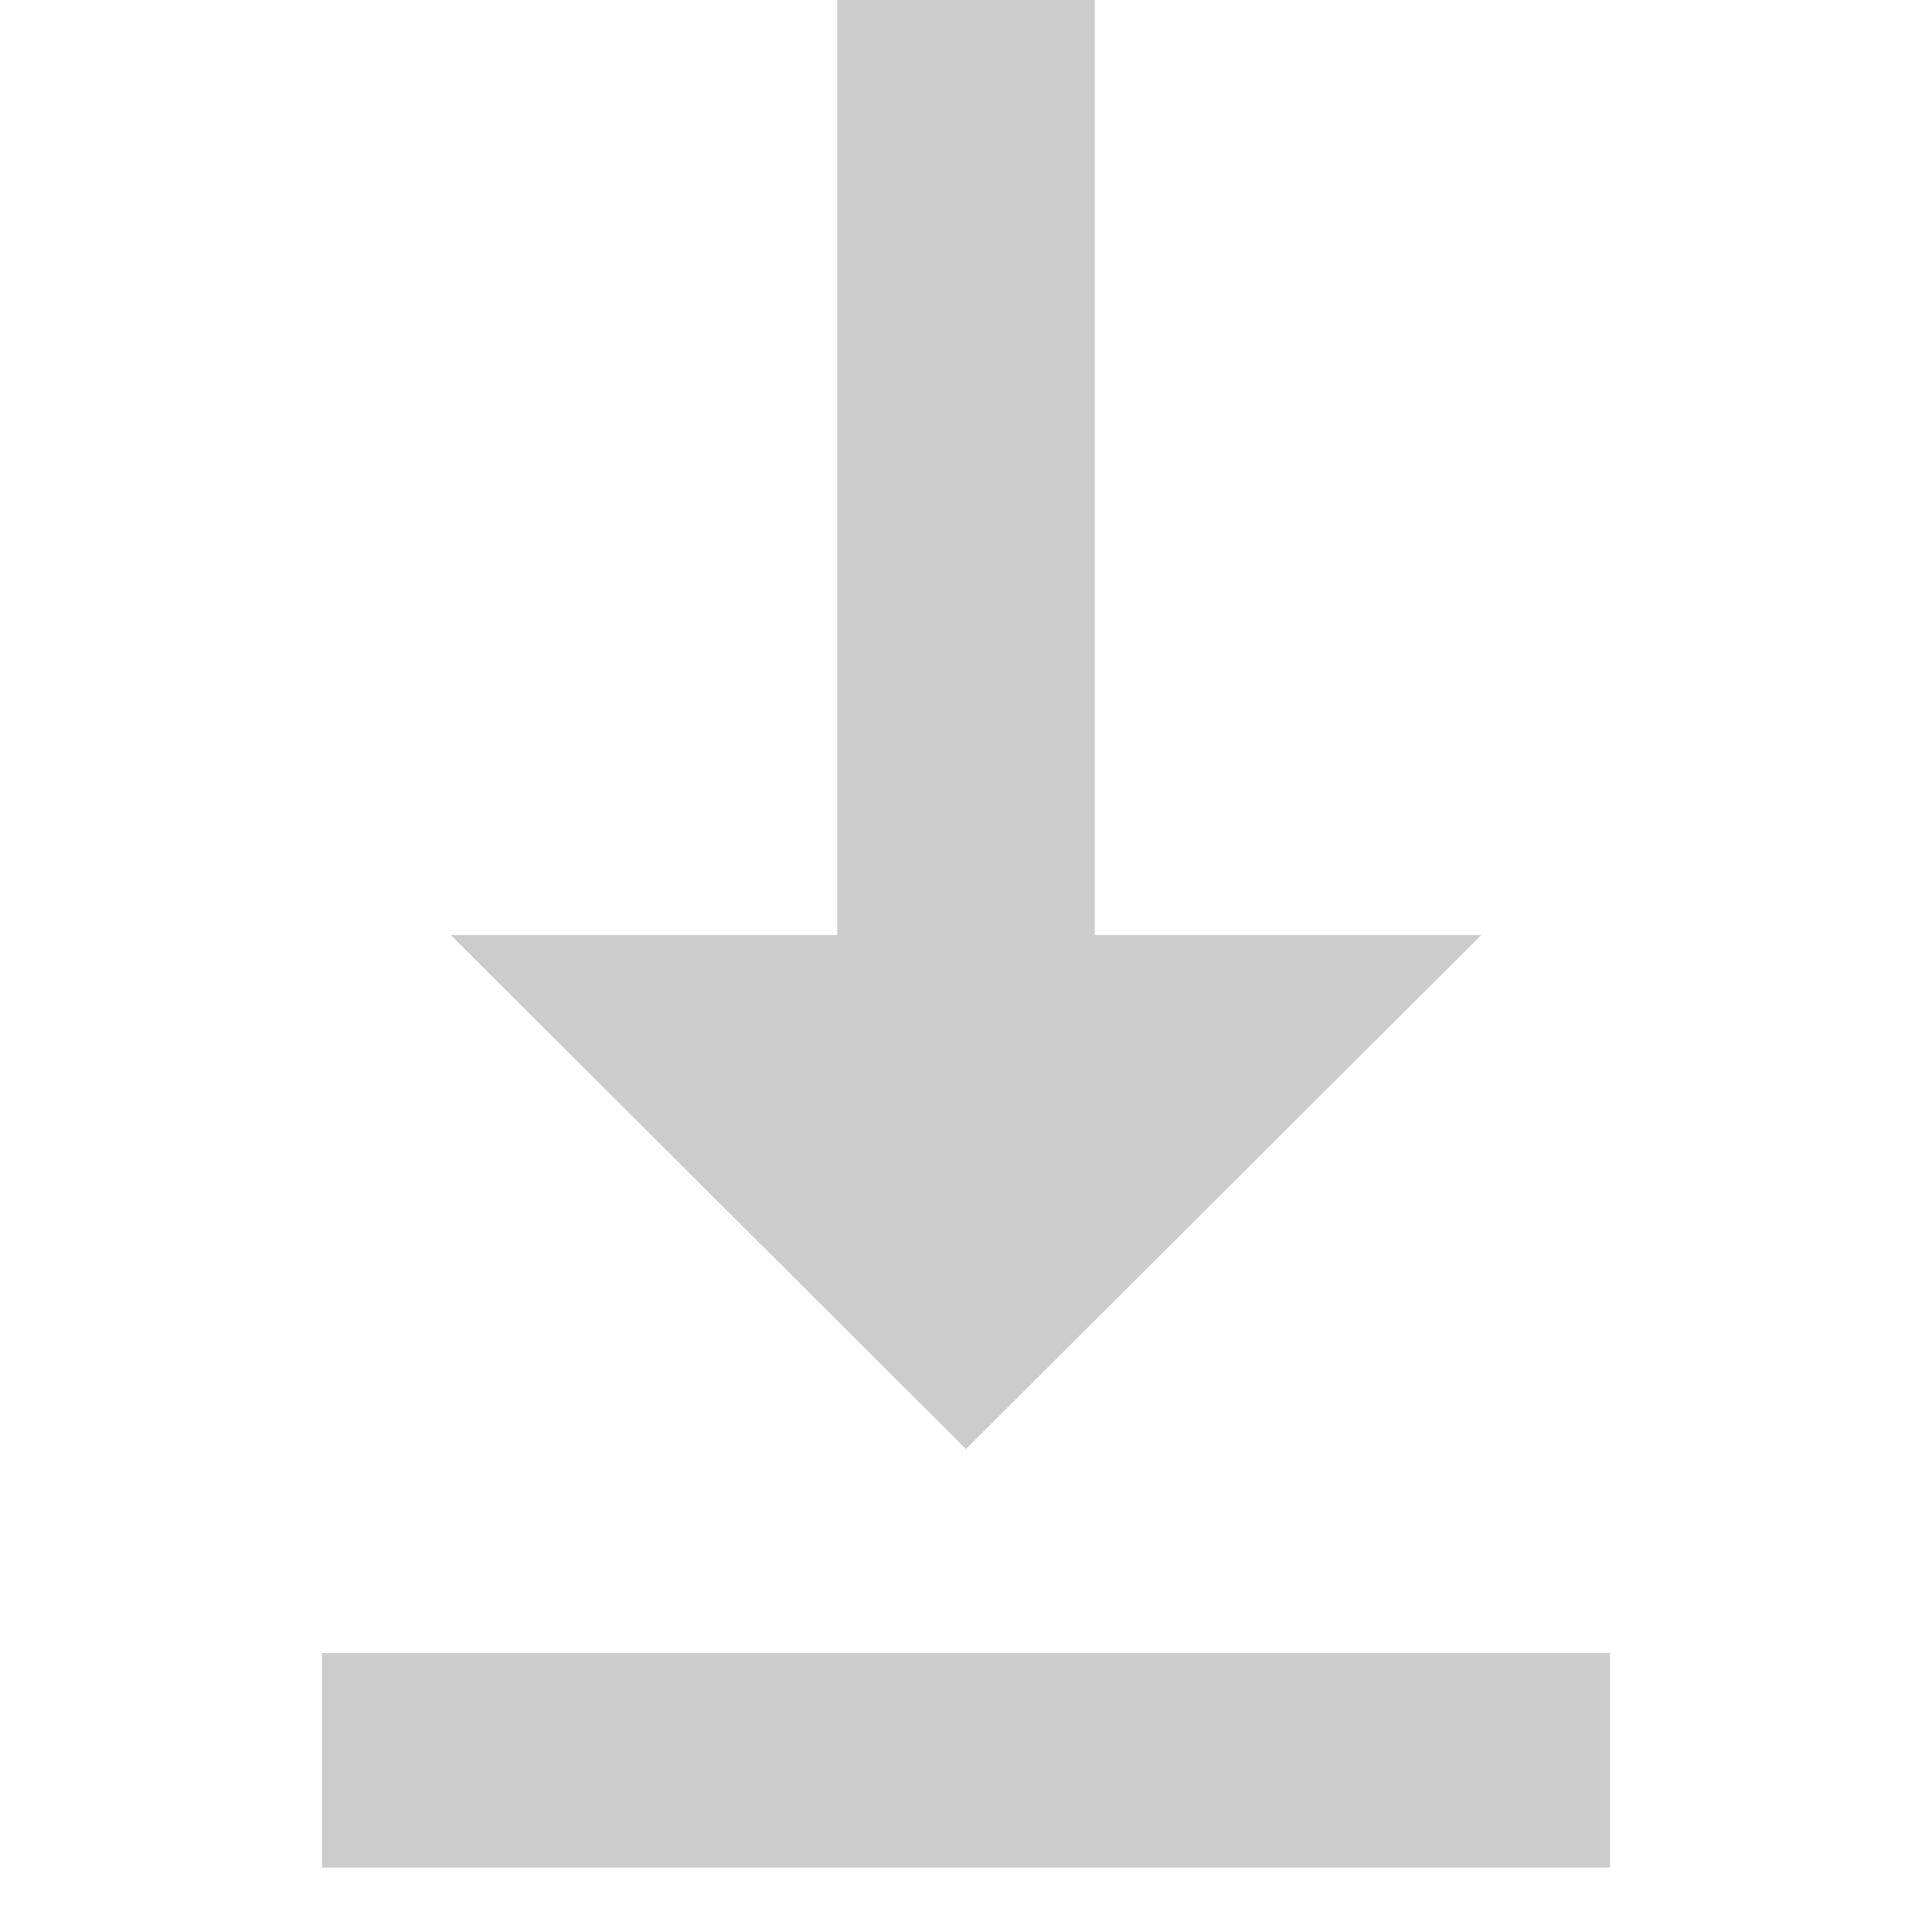 <svg width="12" height="12" viewBox="0 0 12 12" fill="none" xmlns="http://www.w3.org/2000/svg">
<path d="M10 10.267L2 10.267L2 11.6L10 11.6L10 10.267Z" fill="#CCCCCC"/>
<path d="M6.8 5.808L6.8 -1.04907e-07L5.2 -1.74846e-07L5.2 5.808L2.8 5.808L6 9L9.2 5.808L6.8 5.808Z" fill="#CCCCCC"/>
</svg>
